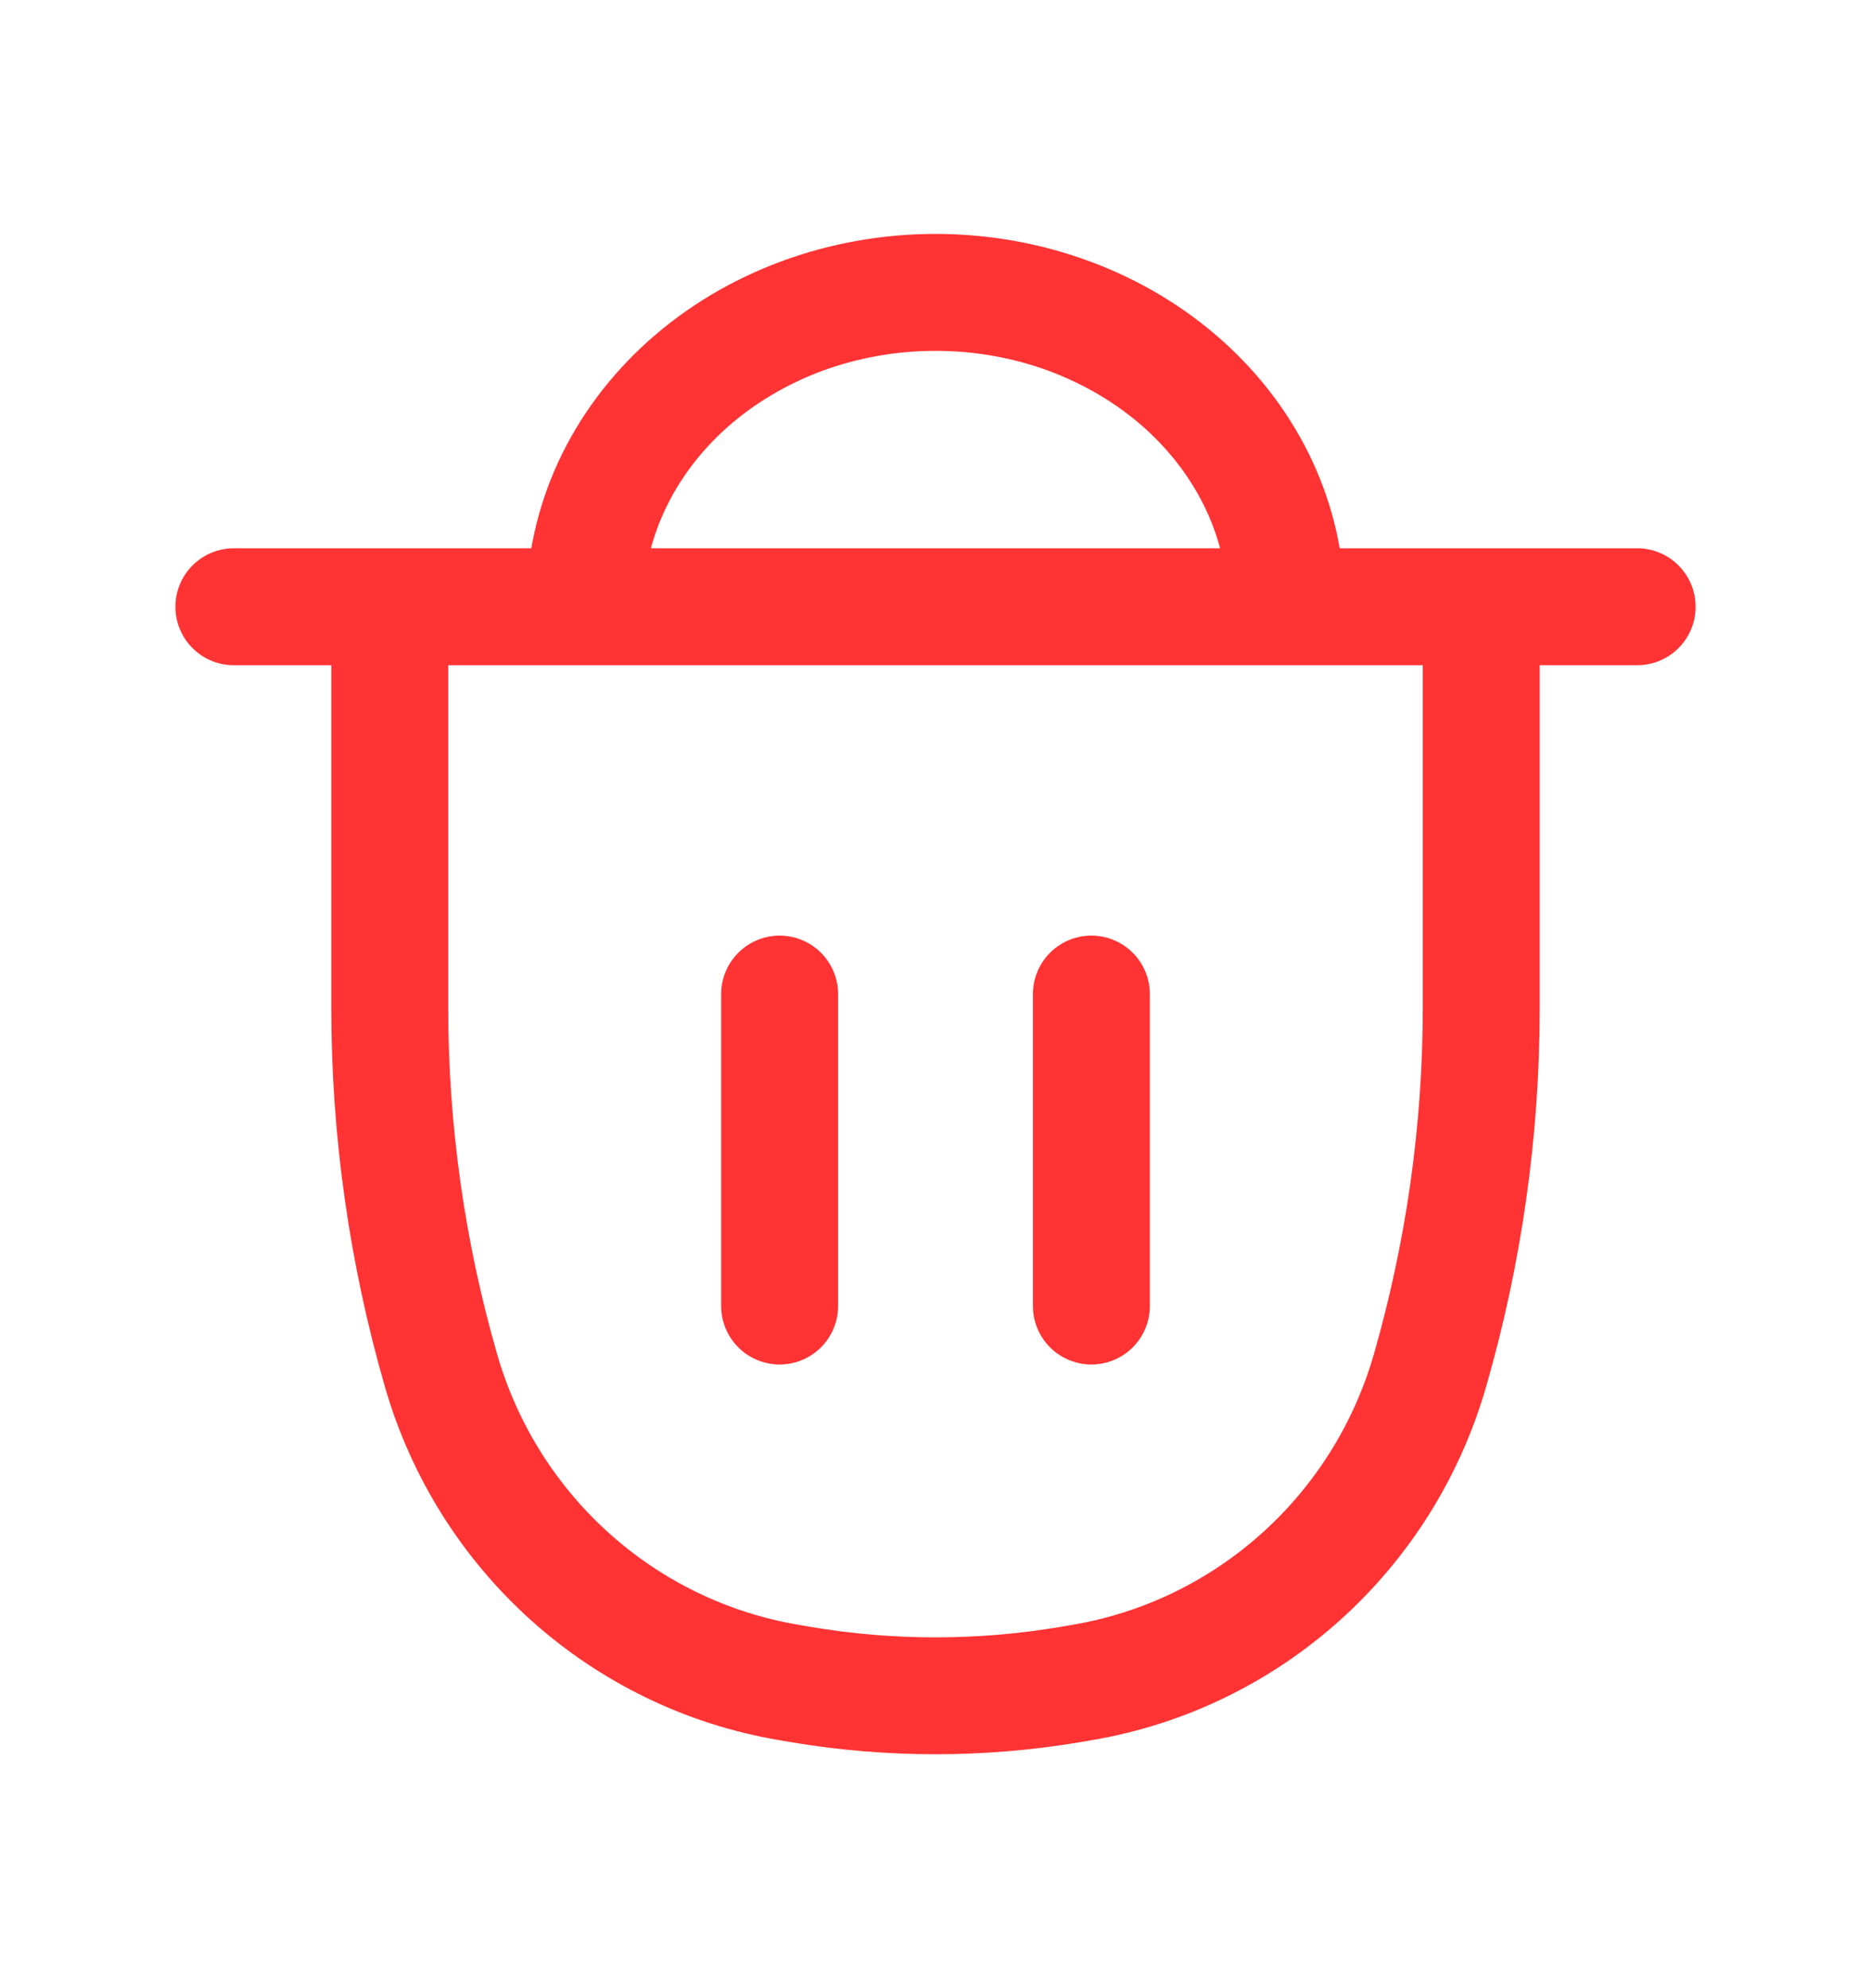 <svg width="16" height="17" viewBox="0 0 16 17" fill="none" xmlns="http://www.w3.org/2000/svg">
<path d="M2 4.688C1.724 4.688 1.5 4.912 1.5 5.188C1.5 5.465 1.724 5.688 2 5.688V4.688ZM14 5.688C14.276 5.688 14.5 5.465 14.5 5.188C14.5 4.912 14.276 4.688 14 4.688V5.688ZM3.333 5.188V4.688H2.833V5.188H3.333ZM12.667 5.188H13.167V4.688H12.667V5.188ZM12.228 11.72L12.708 11.859L12.228 11.72ZM9.149 14.404L9.233 14.897H9.233L9.149 14.404ZM6.851 14.404L6.934 13.911L6.934 13.911L6.851 14.404ZM6.746 14.386L6.662 14.879H6.662L6.746 14.386ZM3.772 11.72L3.292 11.859L3.772 11.72ZM9.254 14.386L9.171 13.893L9.254 14.386ZM5.228 4.16L5.682 4.369L5.228 4.16ZM5.879 3.287L5.545 2.915L5.545 2.915L5.879 3.287ZM6.852 2.705L7.026 3.173V3.173L6.852 2.705ZM9.148 2.705L9.322 2.236V2.236L9.148 2.705ZM10.772 4.16L11.226 3.95L10.772 4.16ZM2 5.688H14V4.688H2V5.688ZM9.171 13.893L9.066 13.911L9.233 14.897L9.338 14.879L9.171 13.893ZM6.934 13.911L6.829 13.893L6.662 14.879L6.767 14.897L6.934 13.911ZM12.167 5.188V8.617H13.167V5.188H12.167ZM3.833 8.617V5.188H2.833V8.617H3.833ZM12.167 8.617C12.167 9.62 12.025 10.618 11.748 11.582L12.708 11.859C13.012 10.806 13.167 9.714 13.167 8.617H12.167ZM9.066 13.911C8.36 14.03 7.64 14.03 6.934 13.911L6.767 14.897C7.583 15.034 8.417 15.034 9.233 14.897L9.066 13.911ZM6.829 13.893C5.603 13.686 4.601 12.789 4.252 11.582L3.292 11.859C3.746 13.432 5.054 14.607 6.662 14.879L6.829 13.893ZM4.252 11.582C3.974 10.618 3.833 9.62 3.833 8.617H2.833C2.833 9.714 2.988 10.806 3.292 11.859L4.252 11.582ZM9.338 14.879C10.945 14.607 12.254 13.432 12.708 11.859L11.748 11.582C11.399 12.789 10.396 13.686 9.171 13.893L9.338 14.879ZM5.5 5.188C5.5 4.909 5.561 4.631 5.682 4.369L4.774 3.95C4.594 4.341 4.5 4.762 4.5 5.188H5.5ZM5.682 4.369C5.803 4.108 5.982 3.866 6.212 3.66L5.545 2.915C5.218 3.208 4.955 3.559 4.774 3.95L5.682 4.369ZM6.212 3.66C6.442 3.454 6.719 3.288 7.026 3.173L6.678 2.236C6.257 2.392 5.872 2.622 5.545 2.915L6.212 3.66ZM7.026 3.173C7.333 3.059 7.665 3 8 3V2C7.548 2 7.098 2.08 6.678 2.236L7.026 3.173ZM8 3C8.335 3 8.667 3.059 8.974 3.173L9.322 2.236C8.902 2.08 8.452 2 8 2V3ZM8.974 3.173C9.281 3.288 9.558 3.454 9.788 3.66L10.455 2.915C10.128 2.622 9.743 2.392 9.322 2.236L8.974 3.173ZM9.788 3.66C10.018 3.866 10.197 4.108 10.318 4.369L11.226 3.95C11.045 3.559 10.782 3.208 10.455 2.915L9.788 3.66ZM10.318 4.369C10.439 4.631 10.5 4.909 10.5 5.188H11.5C11.5 4.762 11.406 4.341 11.226 3.95L10.318 4.369ZM3.333 5.688H12.667V4.688H3.333V5.688Z" fill="#FF0000" fill-opacity="0.8"/>
<path d="M6.667 8.5V11.167M9.333 8.5V11.167" stroke="#FF0000" stroke-opacity="0.8" stroke-linecap="round"/>
</svg>
